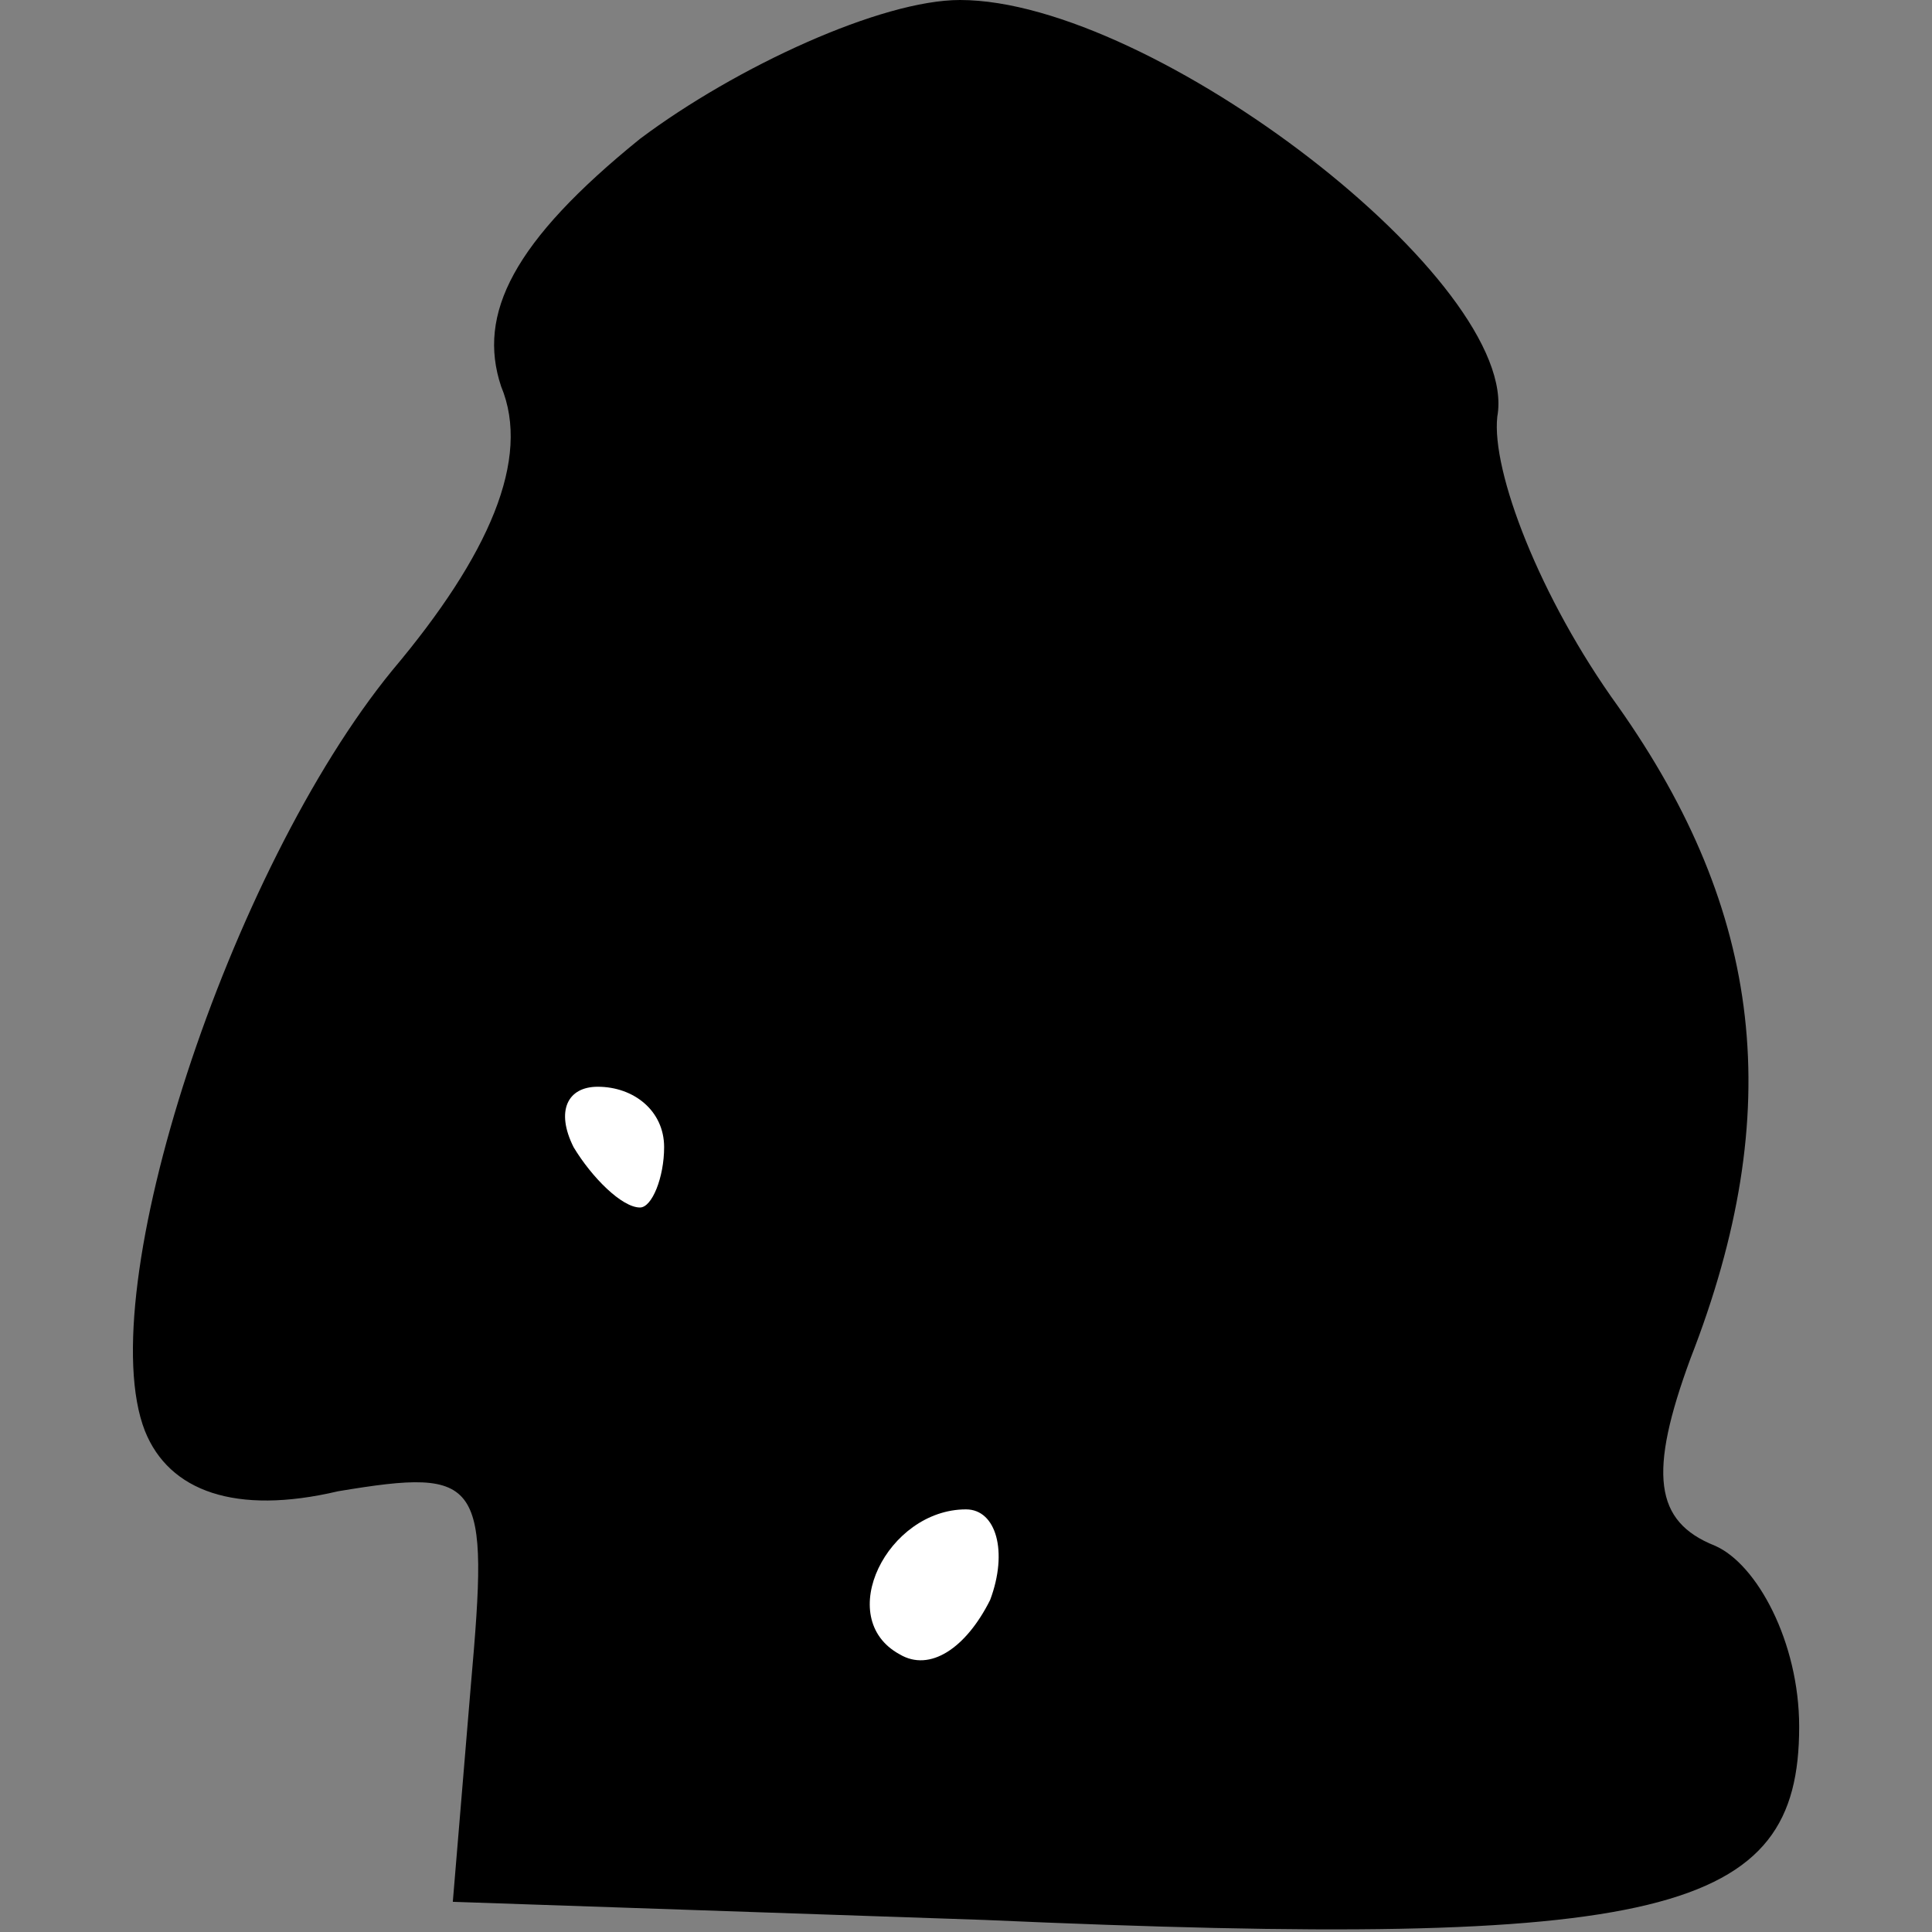 <?xml version="1.0" standalone="no"?>
<!DOCTYPE svg PUBLIC "-//W3C//DTD SVG 20010904//EN"
 "http://www.w3.org/TR/2001/REC-SVG-20010904/DTD/svg10.dtd">
<svg version="1.0" xmlns="http://www.w3.org/2000/svg"
 width="32pt" height="32pt" viewBox="0 0 32 32"
 preserveAspectRatio="xMidYMid meet">
<rect x="0" y="0" width="32" height="32" fill="#808080" stroke="none"/>
<g transform="translate(0,32) scale(0.1,-0.1)"
fill="#000000" stroke="none">
<path fill="#000000" stroke="none" d="M106 297 c-21 -17 -27 -29 -23 -41 5
-12 -2 -28 -18 -47 -27 -33 -50 -103 -41 -126 4 -10 15 -14 32 -10 24 4 25 2
22 -32 l-3 -36 88 -3 c113 -5 135 1 135 32 0 14 -7 27 -14 30 -10 4 -11 12 -4
31 16 41 12 74 -12 108 -13 18 -21 39 -20 48 4 22 -57 69 -89 69 -13 0 -37
-11 -53 -23z"/>
<path fill="#ffffff" stroke="none" d="M110 130 c0 -5 -2 -10 -4 -10 -3 0 -8
5 -11 10 -3 6 -1 10 4 10 6 0 11 -4 11 -10z"/>
<path fill="#ffffff" stroke="none" d="M164 55 c-4 -8 -10 -12 -15 -9 -11 6
-2 24 11 24 5 0 7 -7 4 -15z"/>
</g>
</svg>
